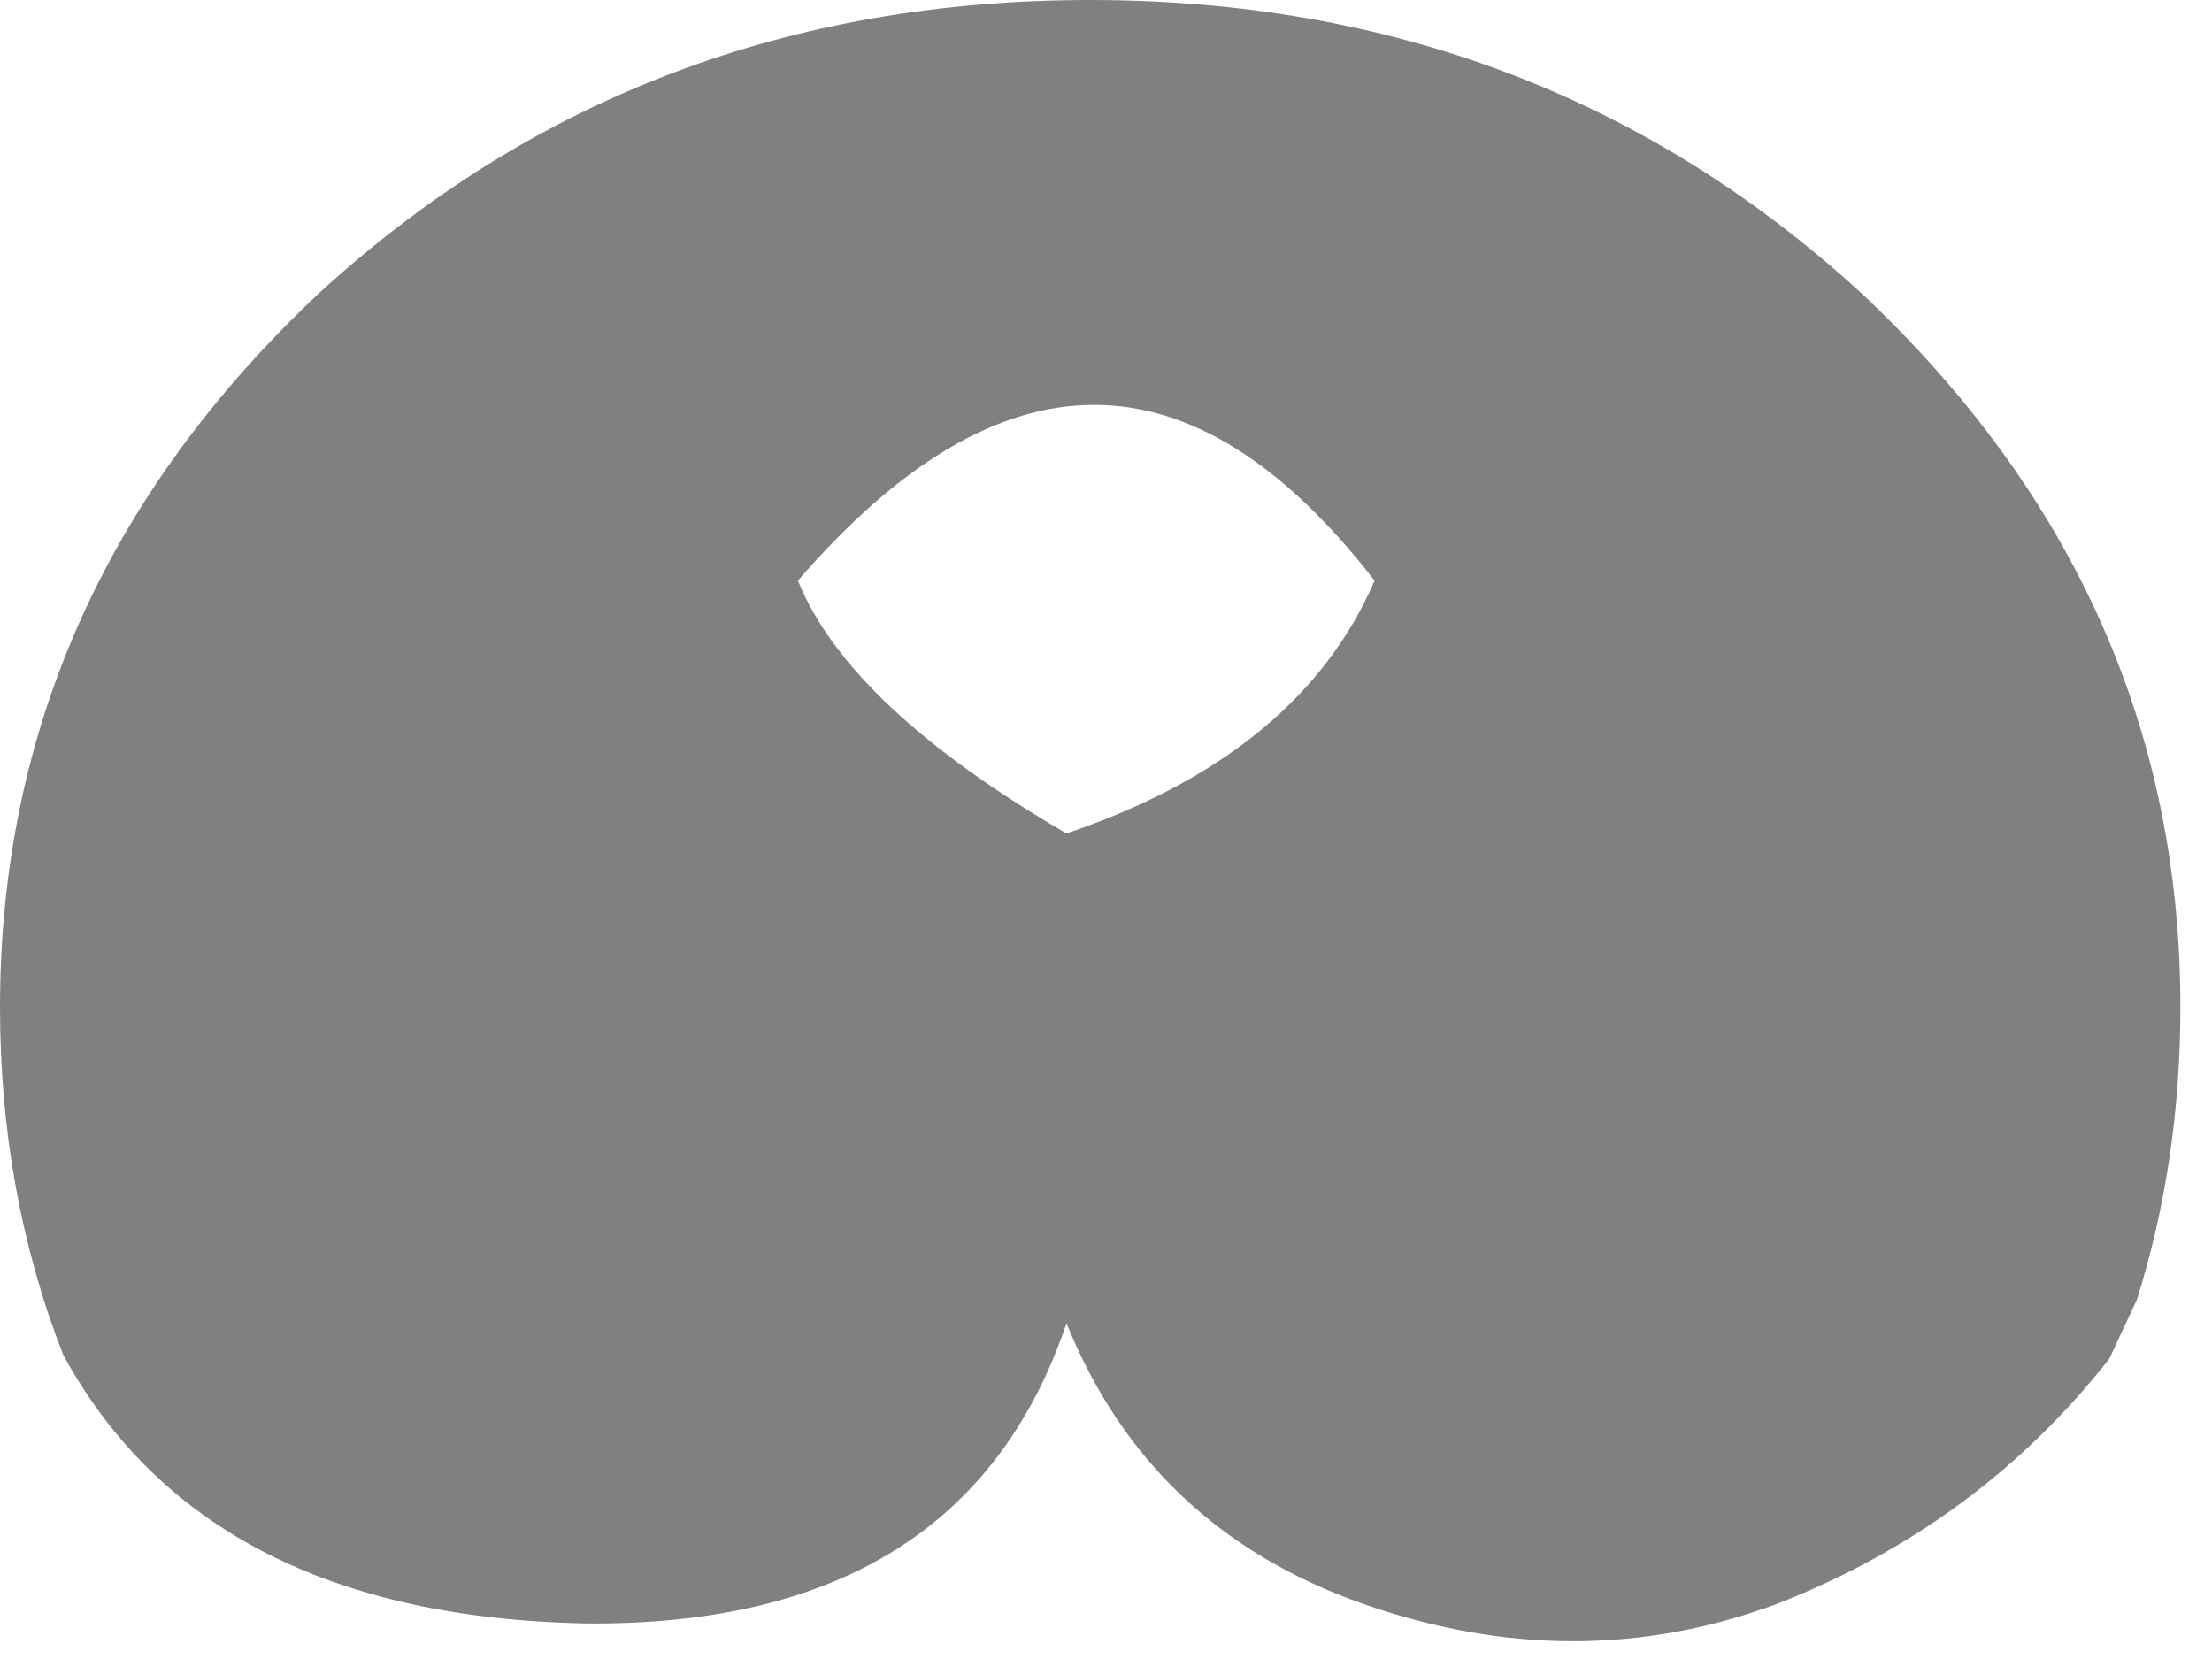 <?xml version="1.0" encoding="utf-8"?>
<svg version="1.1" id="Layer_1"
xmlns="http://www.w3.org/2000/svg"
xmlns:xlink="http://www.w3.org/1999/xlink"
width="28px" height="21px"
xml:space="preserve">
<g id="PathID_2942" transform="matrix(1, 0, 0, 1, 0, 0)">
<path style="fill:#808080;fill-opacity:1" d="M27.05 16.45L26.7 17.2Q25.05 19.3 22.5 20.3Q19.95 21.25 17.25 20.3Q14.55 19.35 13.5 16.75Q12.2 20.6 7.4 20.55Q2.6 20.45 0.8 17.15Q0 15.1 0 12.75Q0 7.5 4.05 3.7Q8.1 0 13.8 0Q19.5 0 23.55 3.7Q27.6 7.5 27.6 12.75Q27.6 14.7 27.05 16.45M17.4 7.35Q13.95 2.9 10.1 7.35Q10.75 8.95 13.5 10.55Q16.45 9.55 17.4 7.35" />
</g>
</svg>
